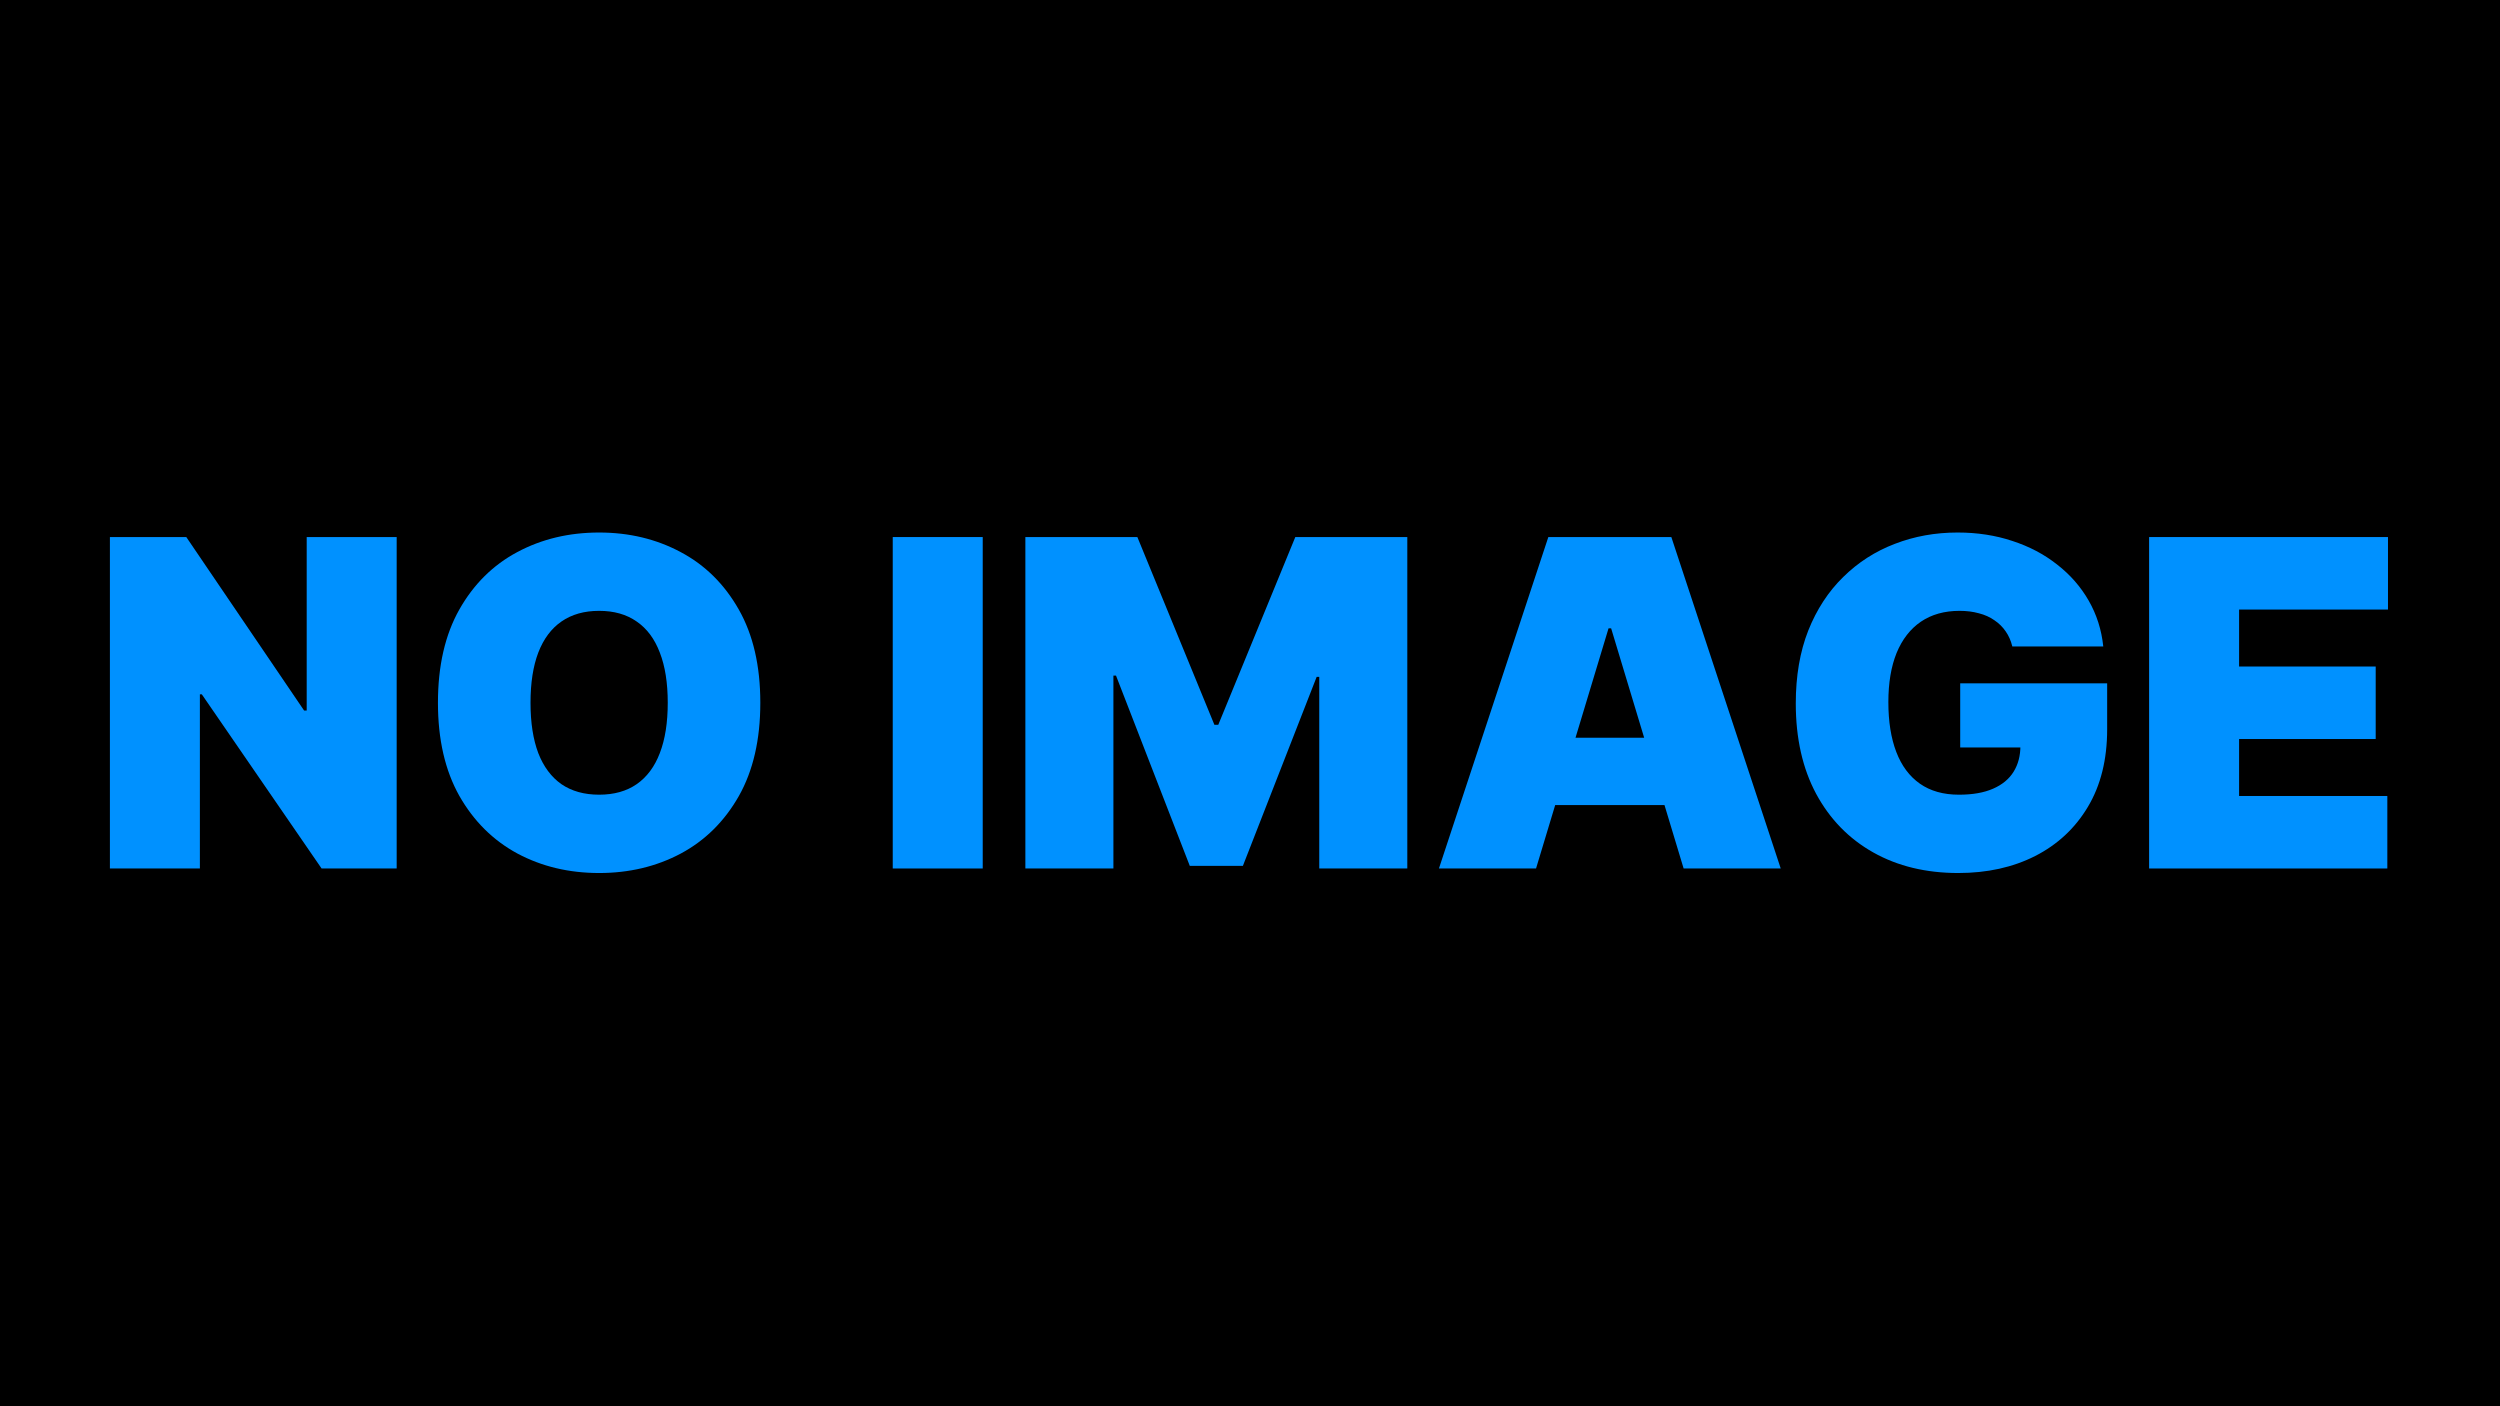 <svg width="1920" height="1080" viewBox="0 0 1920 1080" fill="none" xmlns="http://www.w3.org/2000/svg">
<path d="M0 0H1920V1080H0V0Z" fill="black"/>
<path d="M304.648 412.455V667H246.977L155.003 533.264H153.511V667H84.406V412.455H143.071L233.554 545.693H235.543V412.455H304.648Z" fill="#0091FF"/>
<path d="M583.927 539.727C583.927 568.065 578.417 591.97 567.396 611.442C556.376 630.832 541.503 645.539 522.776 655.565C504.05 665.509 483.169 670.48 460.134 670.48C436.933 670.48 415.97 665.467 397.244 655.441C378.6 645.332 363.768 630.583 352.748 611.194C341.81 591.722 336.342 567.9 336.342 539.727C336.342 511.389 341.81 487.526 352.748 468.136C363.768 448.664 378.6 433.957 397.244 424.013C415.97 413.987 436.933 408.974 460.134 408.974C483.169 408.974 504.05 413.987 522.776 424.013C541.503 433.957 556.376 448.664 567.396 468.136C578.417 487.526 583.927 511.389 583.927 539.727ZM512.833 539.727C512.833 524.481 510.803 511.638 506.743 501.197C502.766 490.674 496.841 482.72 488.969 477.334C481.181 471.865 471.569 469.131 460.134 469.131C448.7 469.131 439.046 471.865 431.175 477.334C423.386 482.72 417.461 490.674 413.401 501.197C409.424 511.638 407.435 524.481 407.435 539.727C407.435 554.974 409.424 567.858 413.401 578.381C417.461 588.822 423.386 596.776 431.175 602.245C439.046 607.631 448.7 610.324 460.134 610.324C471.569 610.324 481.181 607.631 488.969 602.245C496.841 596.776 502.766 588.822 506.743 578.381C510.803 567.858 512.833 554.974 512.833 539.727Z" fill="#0091FF"/>
<path d="M754.732 412.455V667H685.627V412.455H754.732Z" fill="#0091FF"/>
<path d="M787.482 412.455H873.491L932.653 556.631H935.636L994.798 412.455H1080.81V667H1013.19V519.841H1011.2L954.528 665.011H913.761L857.085 518.847H855.096V667H787.482V412.455Z" fill="#0091FF"/>
<path d="M1179.68 667H1105.1L1189.12 412.455H1283.59L1367.6 667H1293.03L1237.35 482.554H1235.36L1179.68 667ZM1165.76 566.574H1305.96V618.278H1165.76V566.574Z" fill="#0091FF"/>
<path d="M1545.46 496.474C1544.39 492.083 1542.69 488.23 1540.37 484.915C1538.05 481.518 1535.15 478.66 1531.67 476.339C1528.27 473.937 1524.29 472.155 1519.74 470.995C1515.26 469.752 1510.33 469.131 1504.95 469.131C1493.34 469.131 1483.44 471.906 1475.24 477.458C1467.12 483.01 1460.91 491.006 1456.6 501.446C1452.37 511.886 1450.26 524.481 1450.26 539.23C1450.26 554.145 1452.29 566.905 1456.35 577.511C1460.41 588.117 1466.46 596.238 1474.49 601.872C1482.53 607.507 1492.52 610.324 1504.45 610.324C1514.97 610.324 1523.71 608.791 1530.67 605.725C1537.72 602.659 1542.98 598.309 1546.46 592.675C1549.94 587.04 1551.68 580.411 1551.68 572.788L1563.61 574.031H1505.44V524.812H1618.3V560.111C1618.3 583.312 1613.37 603.156 1603.51 619.646C1593.73 636.052 1580.22 648.647 1562.99 657.43C1545.84 666.13 1526.16 670.48 1503.95 670.48C1479.18 670.48 1457.43 665.219 1438.7 654.695C1419.97 644.172 1405.35 629.174 1394.82 609.702C1384.38 590.23 1379.16 567.071 1379.16 540.224C1379.16 519.178 1382.35 500.535 1388.73 484.294C1395.2 468.054 1404.15 454.34 1415.58 443.154C1427.02 431.885 1440.23 423.392 1455.23 417.675C1470.23 411.875 1486.3 408.974 1503.45 408.974C1518.53 408.974 1532.54 411.129 1545.46 415.438C1558.47 419.663 1569.95 425.712 1579.89 433.584C1589.92 441.373 1598 450.611 1604.13 461.3C1610.26 471.989 1613.99 483.714 1615.31 496.474H1545.46Z" fill="#0091FF"/>
<path d="M1650.52 667V412.455H1833.97V468.136H1719.62V511.886H1824.53V567.568H1719.62V611.318H1833.47V667H1650.52Z" fill="#0091FF"/>
</svg>
